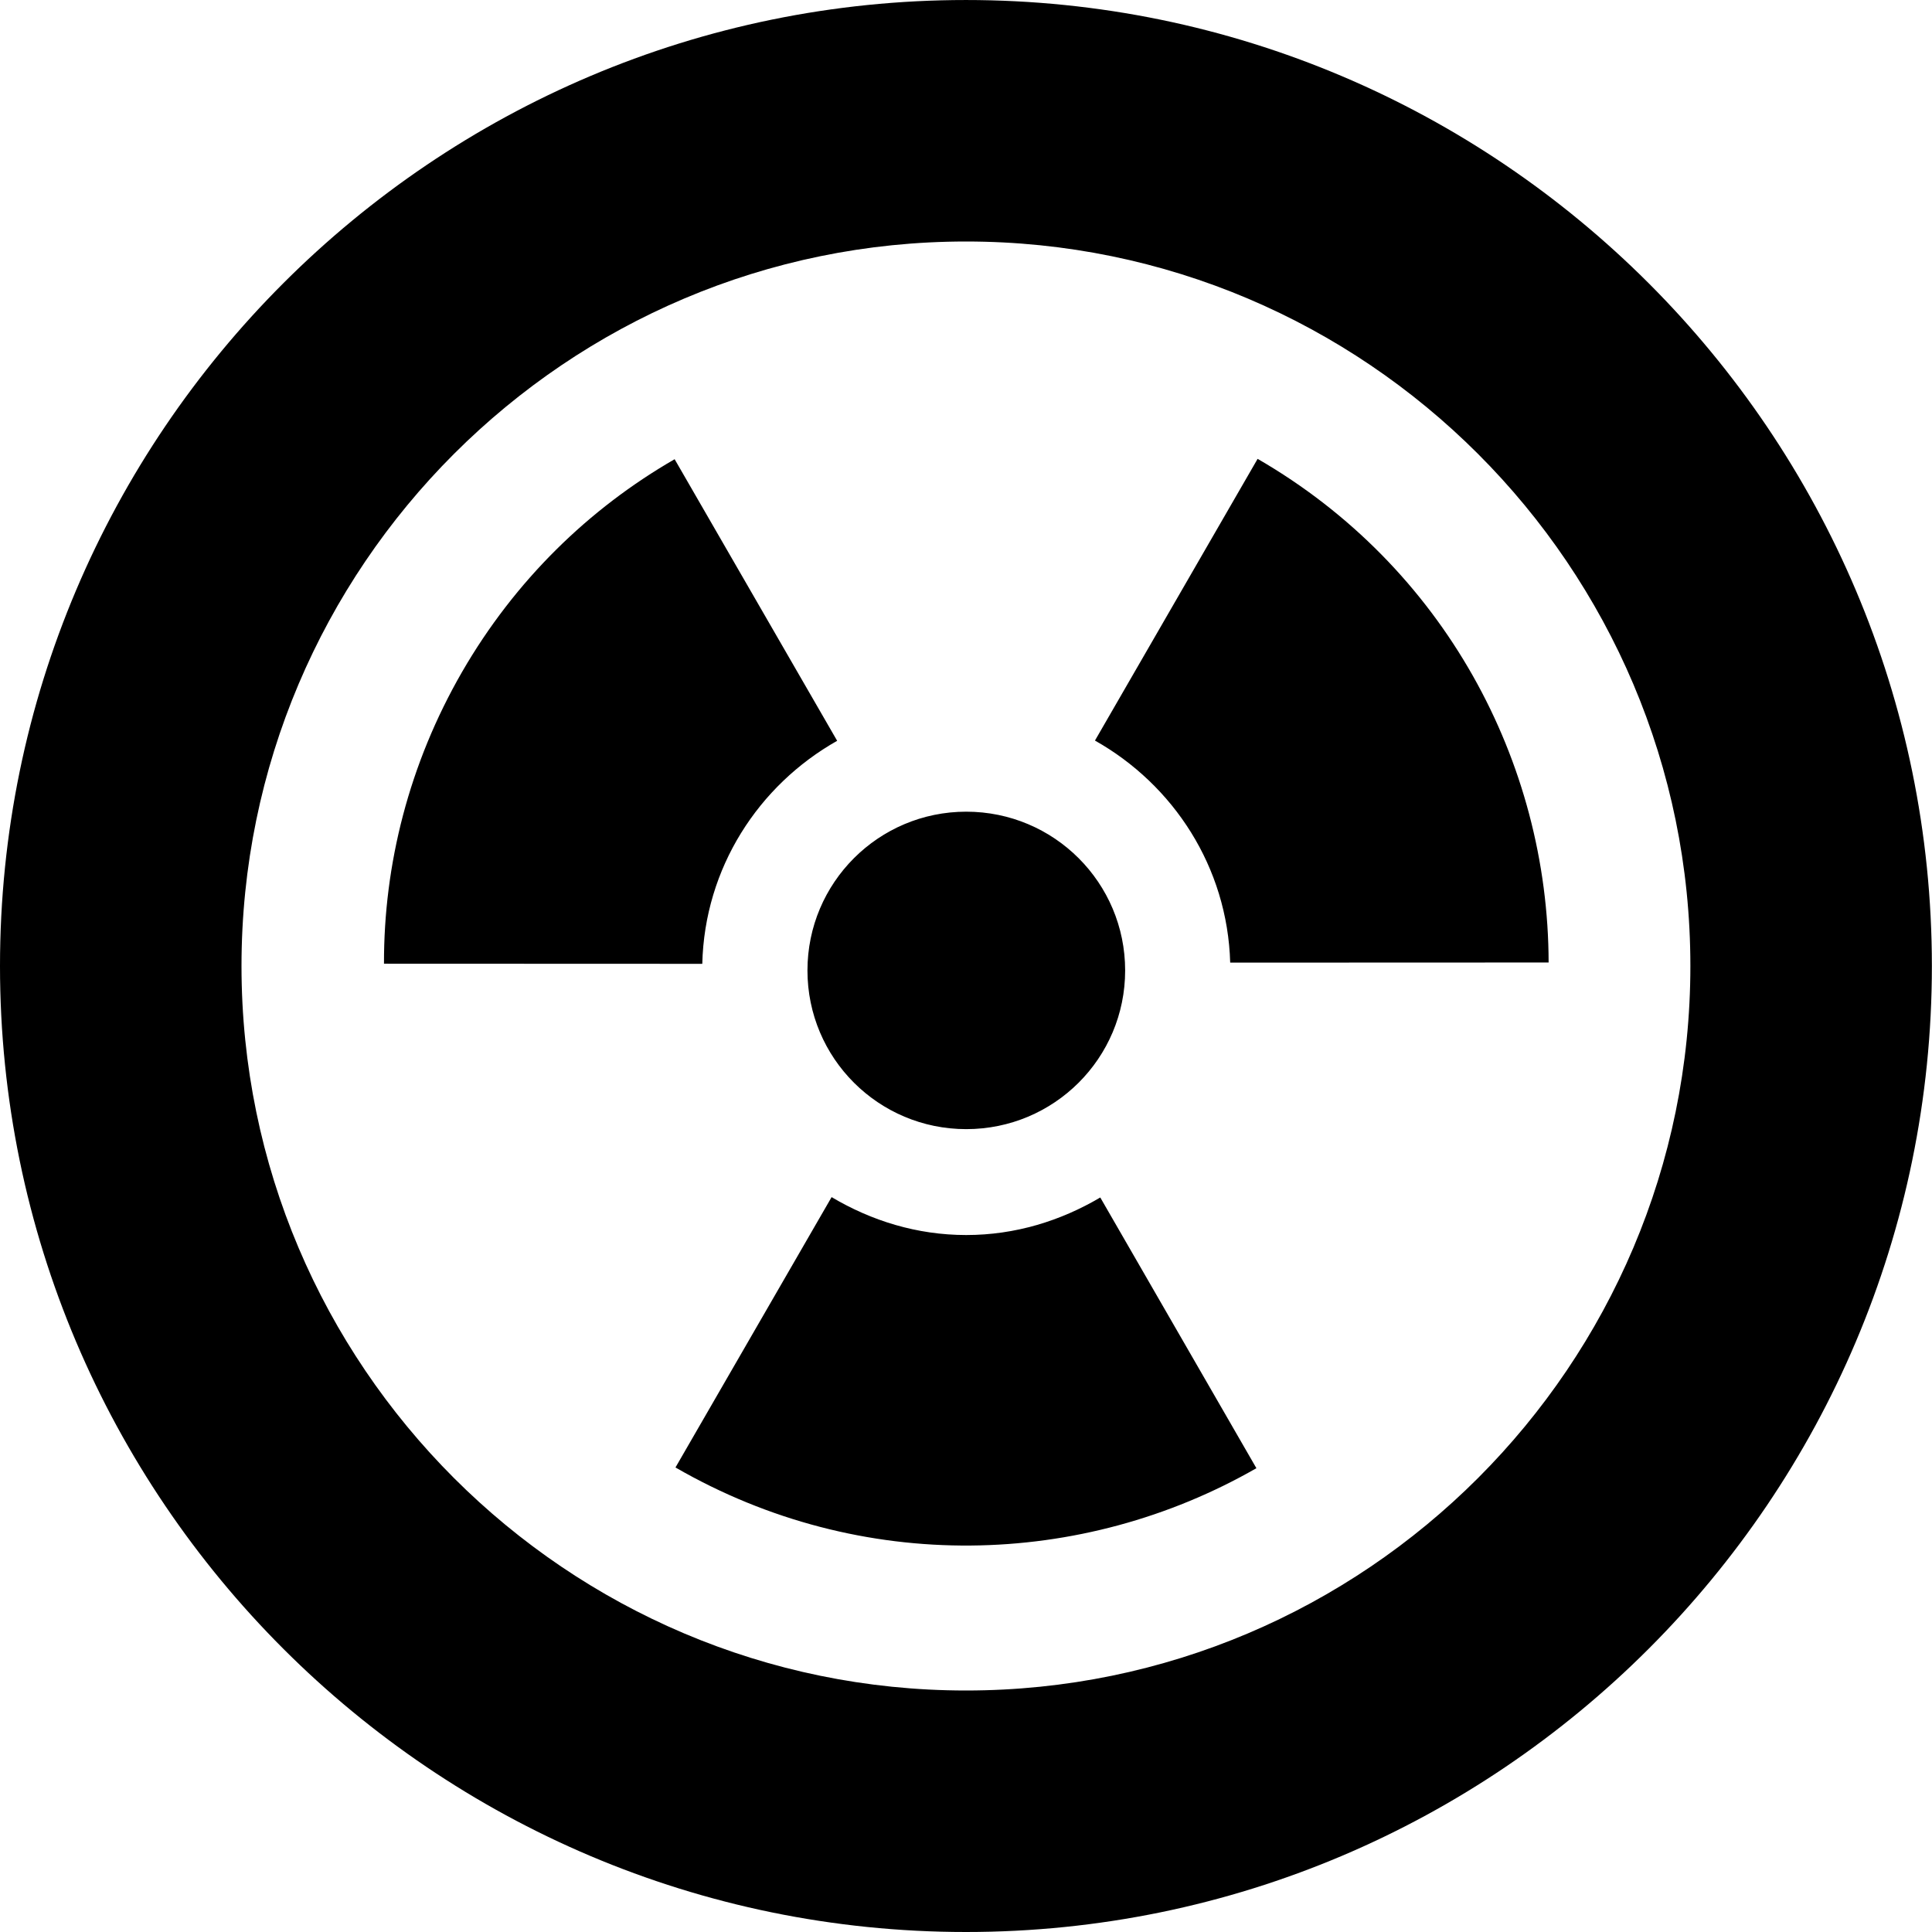 <svg width="16" height="16" viewBox="0 0 16 16" fill="none" xmlns="http://www.w3.org/2000/svg">
<path fill-rule="evenodd" clip-rule="evenodd" d="M6.687 8.037C6.687 7.31 7.276 6.722 8.002 6.722C8.729 6.722 9.318 7.31 9.318 8.037C9.318 8.764 8.729 9.351 8.002 9.351C7.276 9.351 6.687 8.764 6.687 8.037ZM9.112 9.917L10.405 12.159C8.964 12.985 7.136 13.043 5.594 12.153L6.887 9.914C7.215 10.109 7.593 10.228 8.002 10.228C8.409 10.228 8.785 10.11 9.112 9.917ZM5.816 7.982L3.18 7.981C3.178 7.16 3.387 6.327 3.827 5.564C4.265 4.806 4.879 4.211 5.587 3.803L6.933 6.135C6.282 6.503 5.835 7.187 5.816 7.982ZM12.825 7.971L10.188 7.972C10.165 7.18 9.718 6.499 9.068 6.133L10.415 3.8C11.957 4.691 12.822 6.308 12.825 7.971ZM8 14C4.692 14 2 11.308 2 8C2 4.691 4.692 2 8 2C11.309 2 13.999 4.691 13.999 8C13.999 11.308 11.309 14 8 14ZM8 9.15527e-05C3.589 9.15527e-05 -0 3.589 -0 8C-0 12.411 3.589 16 8 16C12.412 16 15.999 12.411 15.999 8C15.999 3.589 12.412 9.15527e-05 8 9.15527e-05Z" fill="currentColor"/>
</svg>
